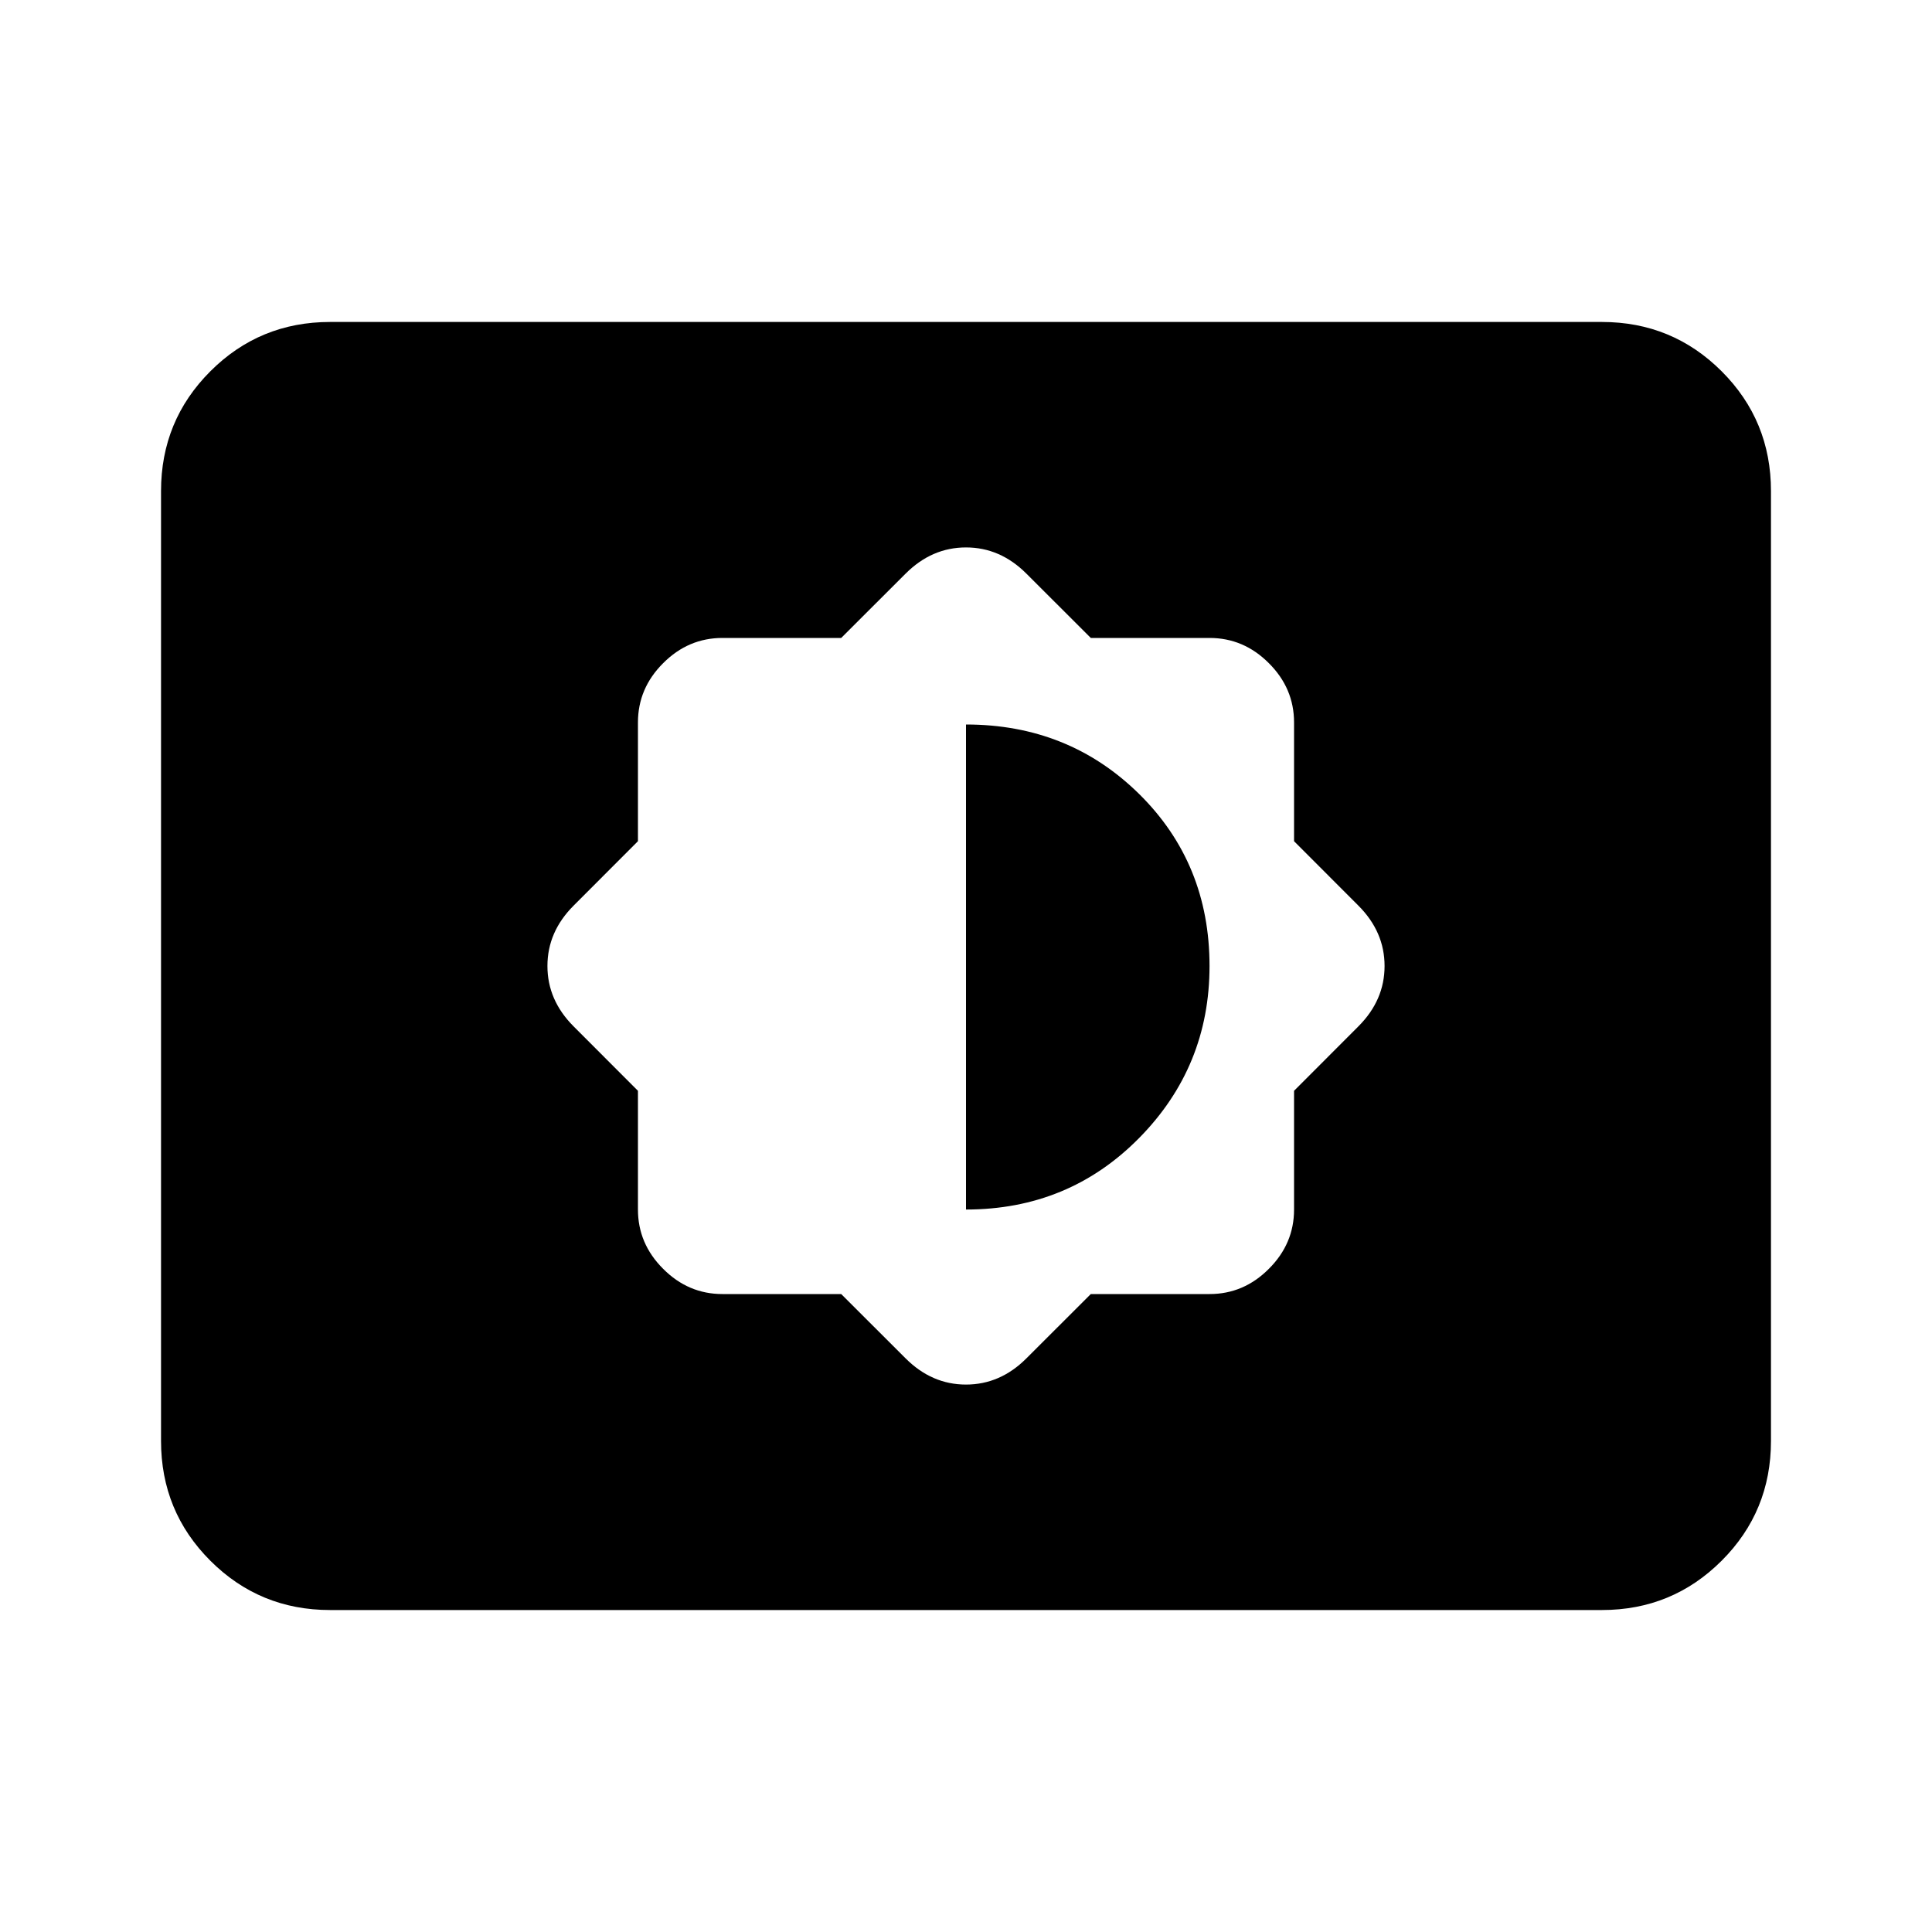 <svg xmlns="http://www.w3.org/2000/svg" height="20" width="20"><path d="m8.708 13.396.667.666q.271.271.625.271t.625-.271l.667-.666h1.229q.354 0 .614-.261.261-.26.261-.614v-1.229l.666-.667q.271-.271.271-.625t-.271-.625l-.666-.667V7.479q0-.354-.261-.614-.26-.261-.614-.261h-1.229l-.667-.666q-.271-.271-.625-.271t-.625.271l-.667.666H7.479q-.354 0-.614.261-.261.26-.261.614v1.229l-.666.667q-.271.271-.271.625t.271.625l.666.667v1.229q0 .354.261.614.26.261.614.261ZM10 12.521V7.5q1.062 0 1.792.719.729.719.729 1.781 0 1.042-.729 1.781-.73.74-1.792.74Zm-6.583 4.146q-.729 0-1.24-.511-.51-.51-.51-1.239V5.083q0-.729.51-1.239.511-.511 1.24-.511h13.166q.729 0 1.24.511.51.51.51 1.239v9.834q0 .729-.51 1.239-.511.511-1.24.511Z"/></svg>